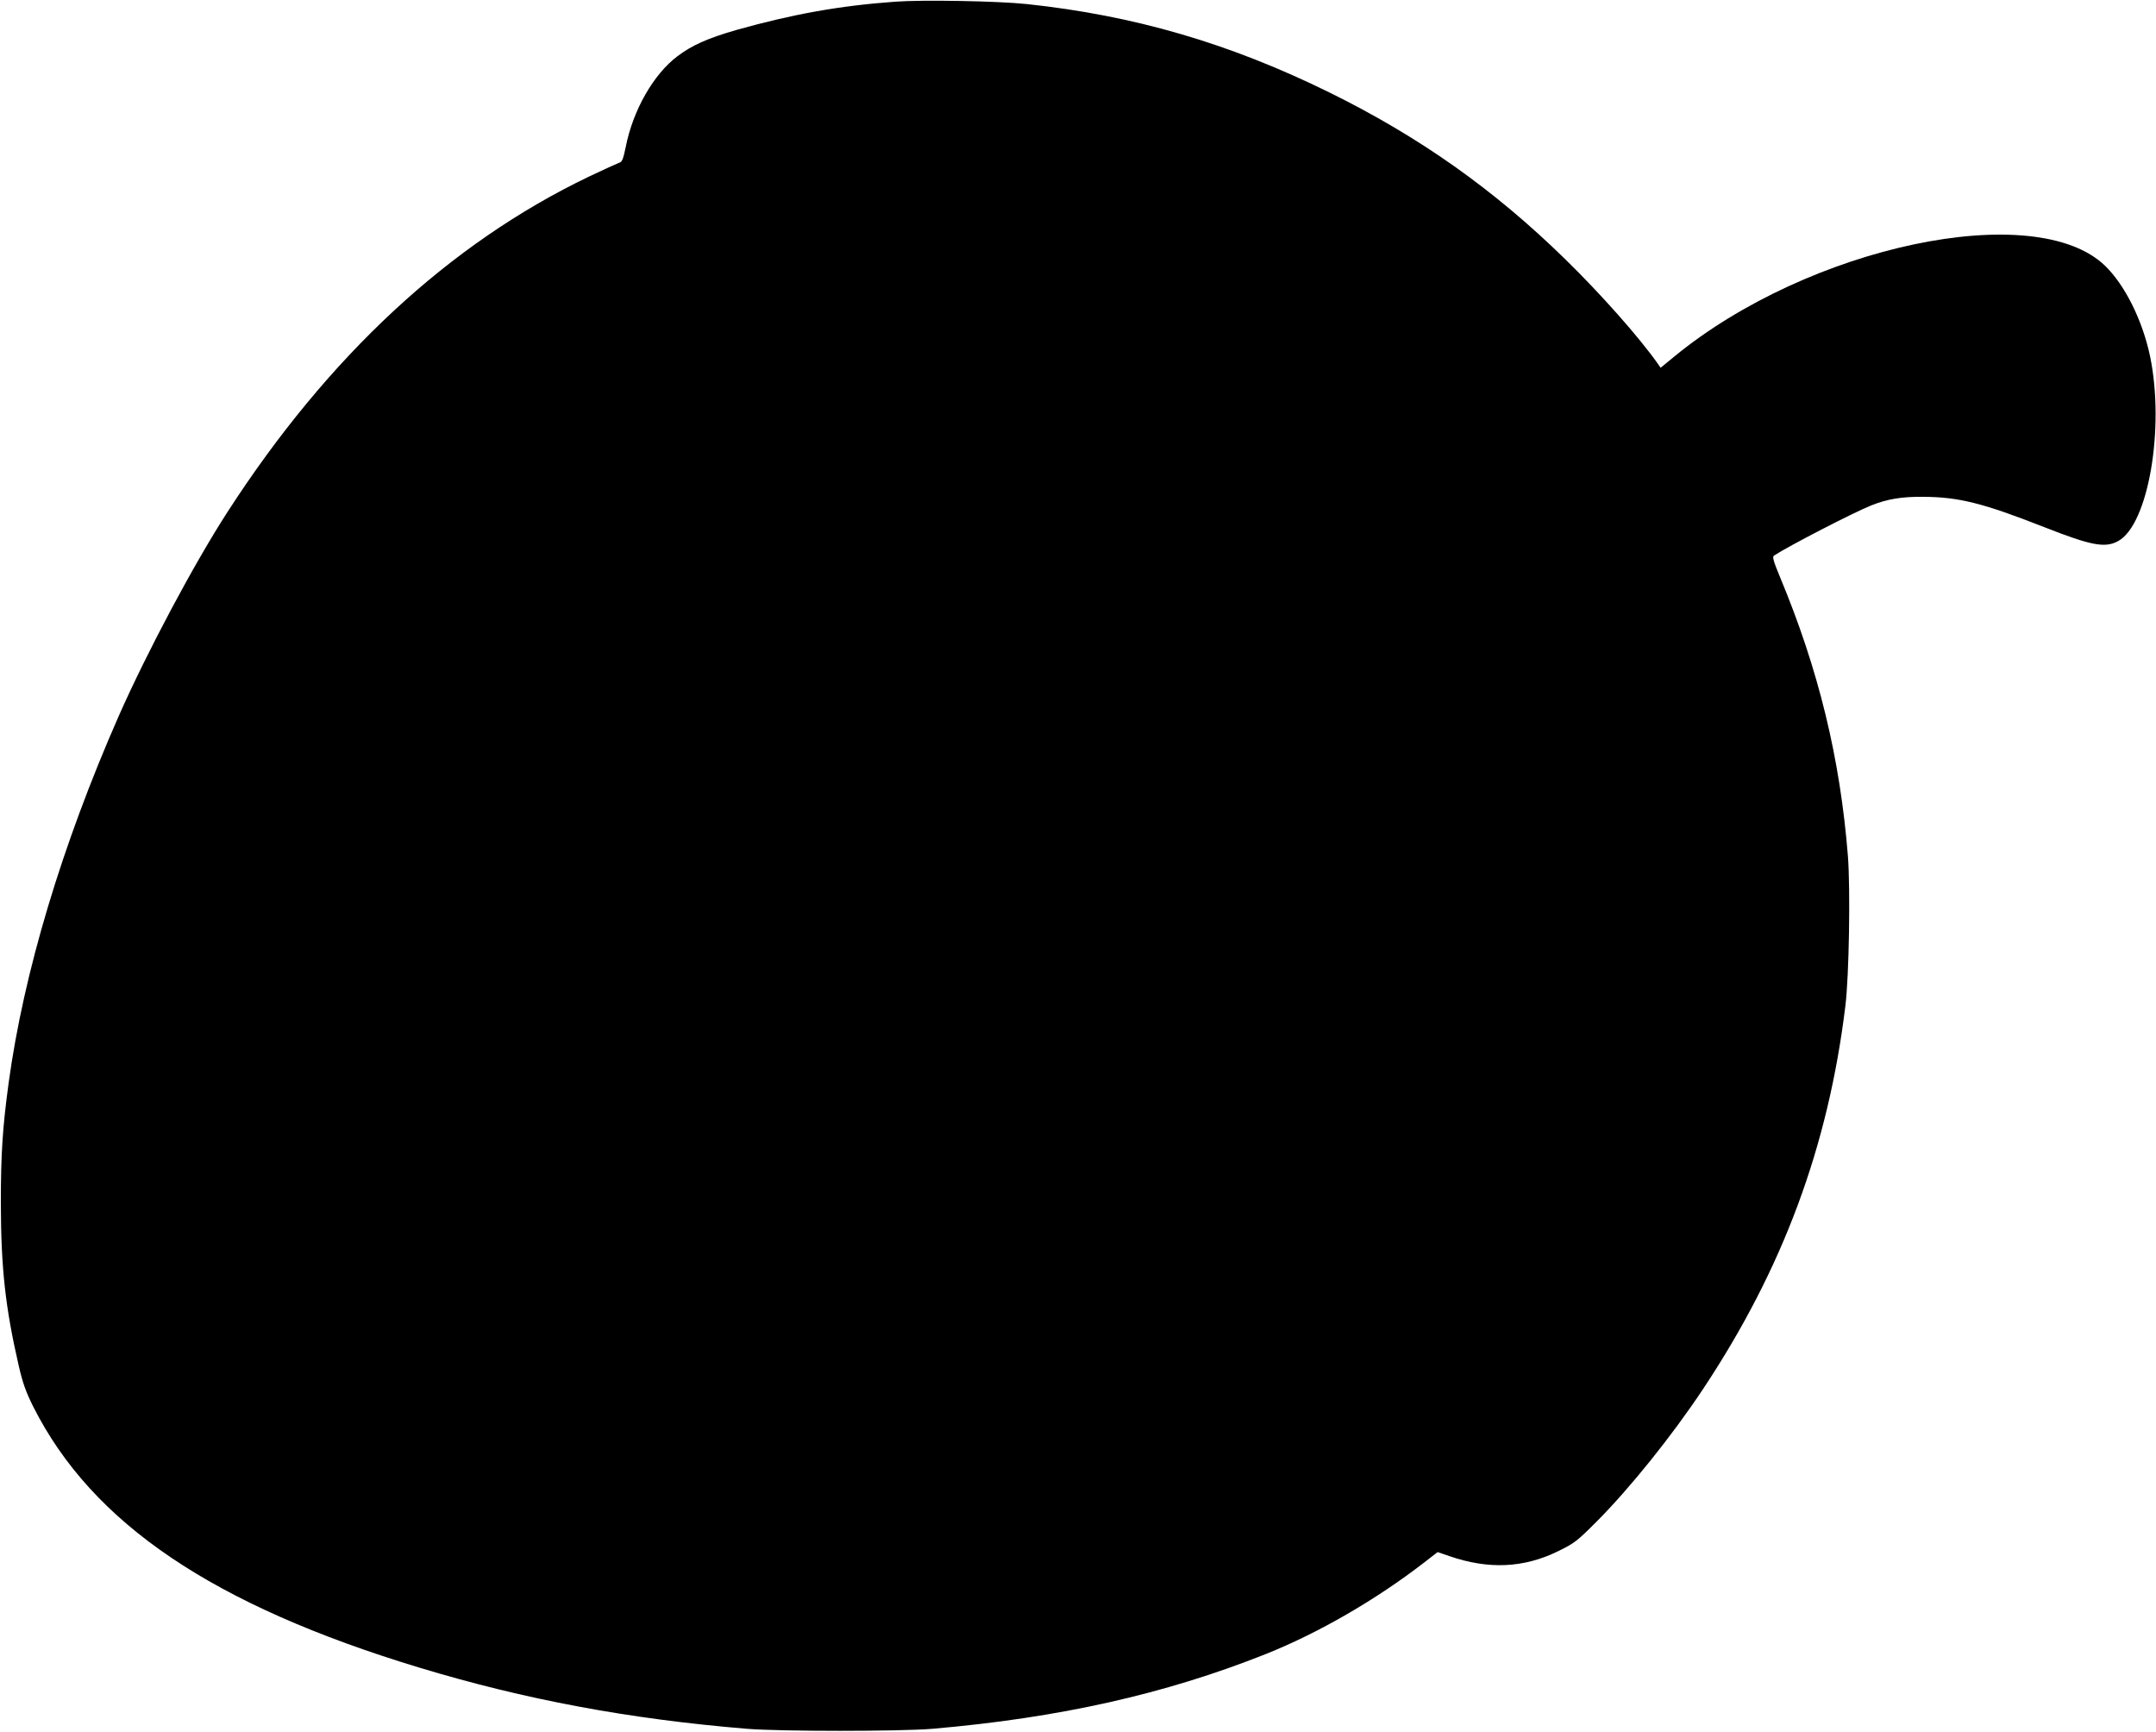 <?xml version="1.0" encoding="utf-8"?>
<!-- Generator: Adobe Illustrator 27.8.1, SVG Export Plug-In . SVG Version: 6.00 Build 0)  -->
<svg version="1.1" id="Layer_1" xmlns="http://www.w3.org/2000/svg" xmlns:xlink="http://www.w3.org/1999/xlink" x="0px" y="0px"
	 viewBox="0 0 1280 1028" style="enable-background:new 0 0 1280 1028;" xml:space="preserve">
<g transform="translate(0,1028) scale(0.1,-0.1)">
	<path d="M5315,10270c-332-24-608-74-940-167c-171-49-266-91-352-156c-143-107-265-321-308-539c-15-72-21-89-39-94
		c-11-4-93-41-181-83c-827-397-1547-1065-2145-1991c-199-308-477-830-645-1210C367,5262,140,4504,51,3850c-36-266-46-420-46-715
		c1-384,27-617,106-961c24-104,42-155,87-245C548,1236,1265,752,2490,381C3118,191,3734,76,4435,18c200-16,904-16,1100,0
		c753,65,1379,205,1978,443c314,125,656,323,942,544l80,62l70-24c233-80,440-71,645,29c98,48,113,60,230,177
		c198,199,447,509,631,786c474,714,743,1438,845,2275c22,180,30,691,15,887c-46,581-174,1108-403,1657c-39,94-47,121-36,128
		c85,56,476,258,580,299c94,37,178,51,303,50c213-1,355-36,724-181c277-109,359-124,436-82c179,97,278,670,190,1096
		c-44,211-148,422-266,537c-413,403-1760,120-2562-540l-78-64l-16,23c-108,154-337,413-549,620c-424,415-866,727-1399,990
		c-595,293-1160,458-1800,526C5924,10274,5479,10282,5315,10270z"/>
</g>
</svg>
